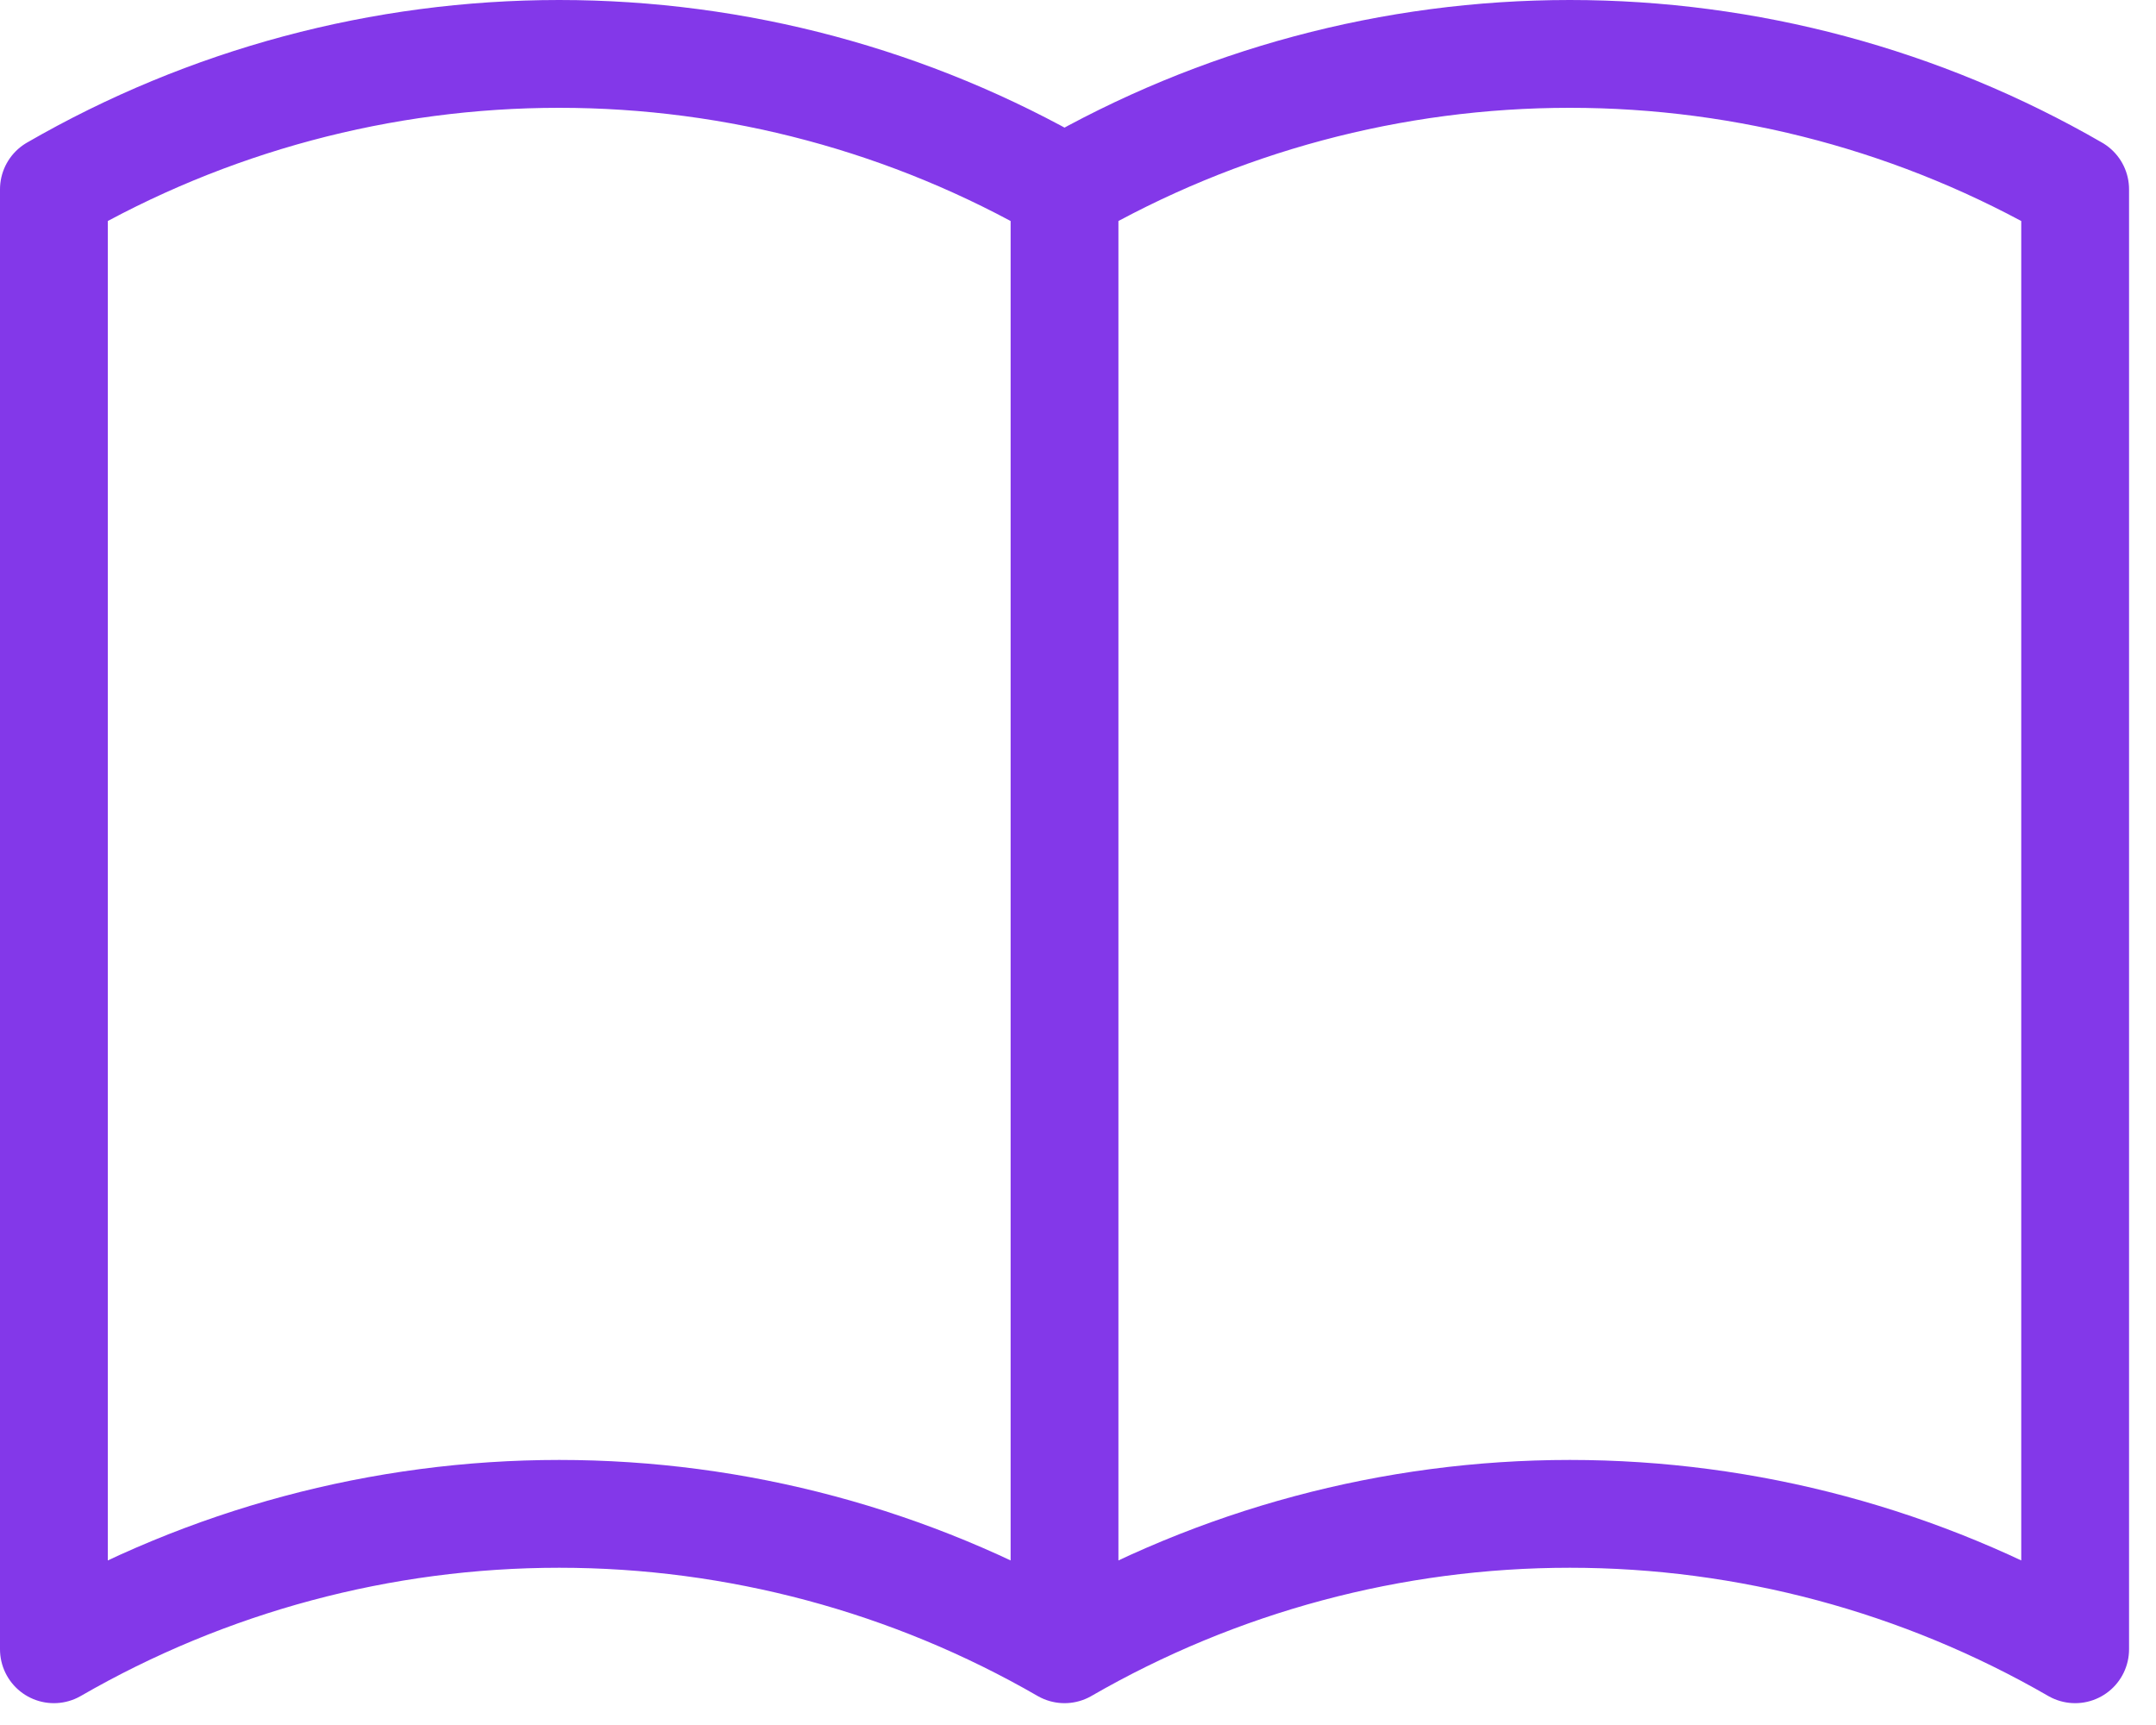 <svg width="40" height="32" viewBox="0 0 40 32" fill="none" xmlns="http://www.w3.org/2000/svg">
<path d="M19.75 30.595C16.9 28.95 13.666 28.083 10.375 28.083C7.084 28.083 3.85 28.95 1 30.595V3.512C3.85 1.866 7.084 1 10.375 1C13.666 1 16.9 1.866 19.75 3.512M19.75 30.595C22.6 28.95 25.834 28.083 29.125 28.083C32.416 28.083 35.65 28.95 38.5 30.595V3.512C35.65 1.866 32.416 1 29.125 1C25.834 1 22.6 1.866 19.75 3.512M19.75 30.595V3.512" stroke="#8338E9" stroke-width="2" stroke-linecap="round" stroke-linejoin="round"/>
</svg>

